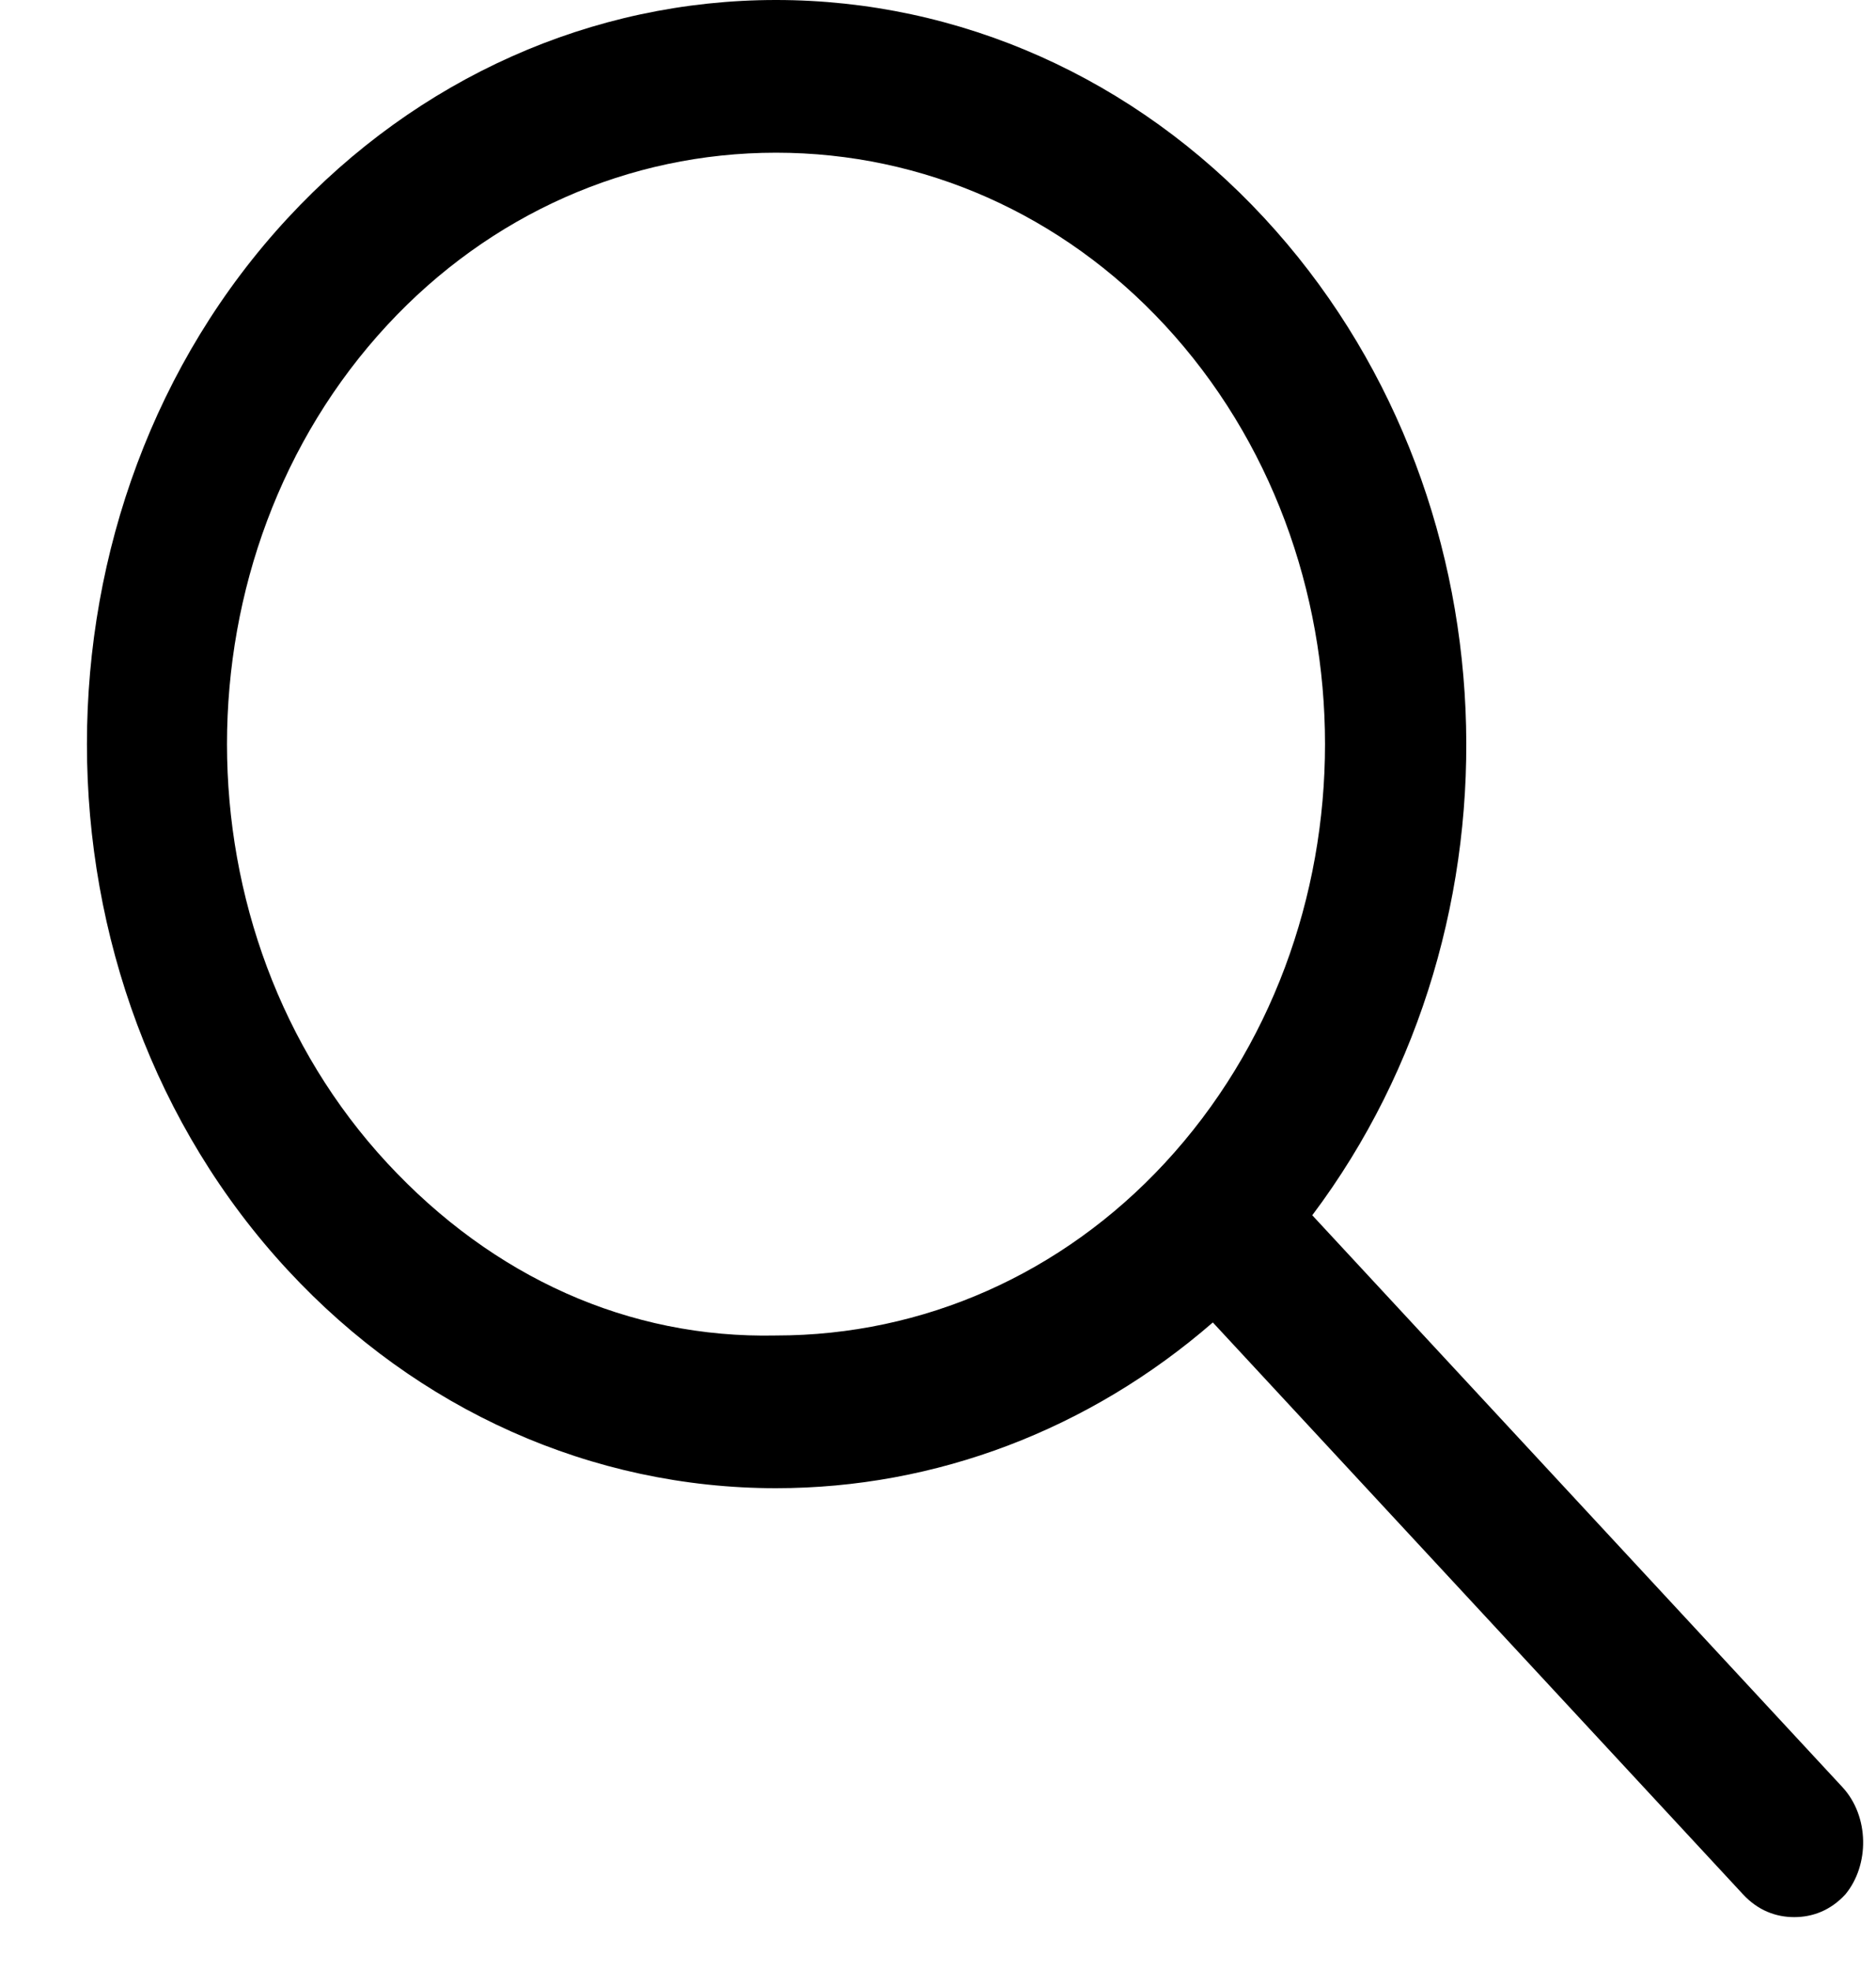 <svg width="20" height="21" viewBox="0 0 20 21" fill="none" xmlns="http://www.w3.org/2000/svg">
<path d="M19.642 19.041L13.99 12.948C16.334 9.832 16.174 5.228 13.476 2.32C12.095 0.831 10.232 0 8.273 0C6.314 0 4.452 0.831 3.071 2.32C0.212 5.401 0.212 10.455 3.071 13.536C4.452 15.025 6.314 15.856 8.273 15.856C9.975 15.856 11.613 15.233 12.93 14.09L18.582 20.183C18.743 20.357 18.936 20.426 19.128 20.426C19.321 20.426 19.514 20.357 19.674 20.183C19.931 19.872 19.931 19.353 19.642 19.041ZM4.13 12.394C1.85 9.936 1.85 5.92 4.13 3.462C5.222 2.285 6.7 1.627 8.273 1.627C9.847 1.627 11.324 2.285 12.416 3.462C14.696 5.92 14.696 9.936 12.416 12.394C11.324 13.571 9.847 14.229 8.273 14.229C6.7 14.263 5.255 13.606 4.13 12.394Z" fill="black"/>
</svg>
